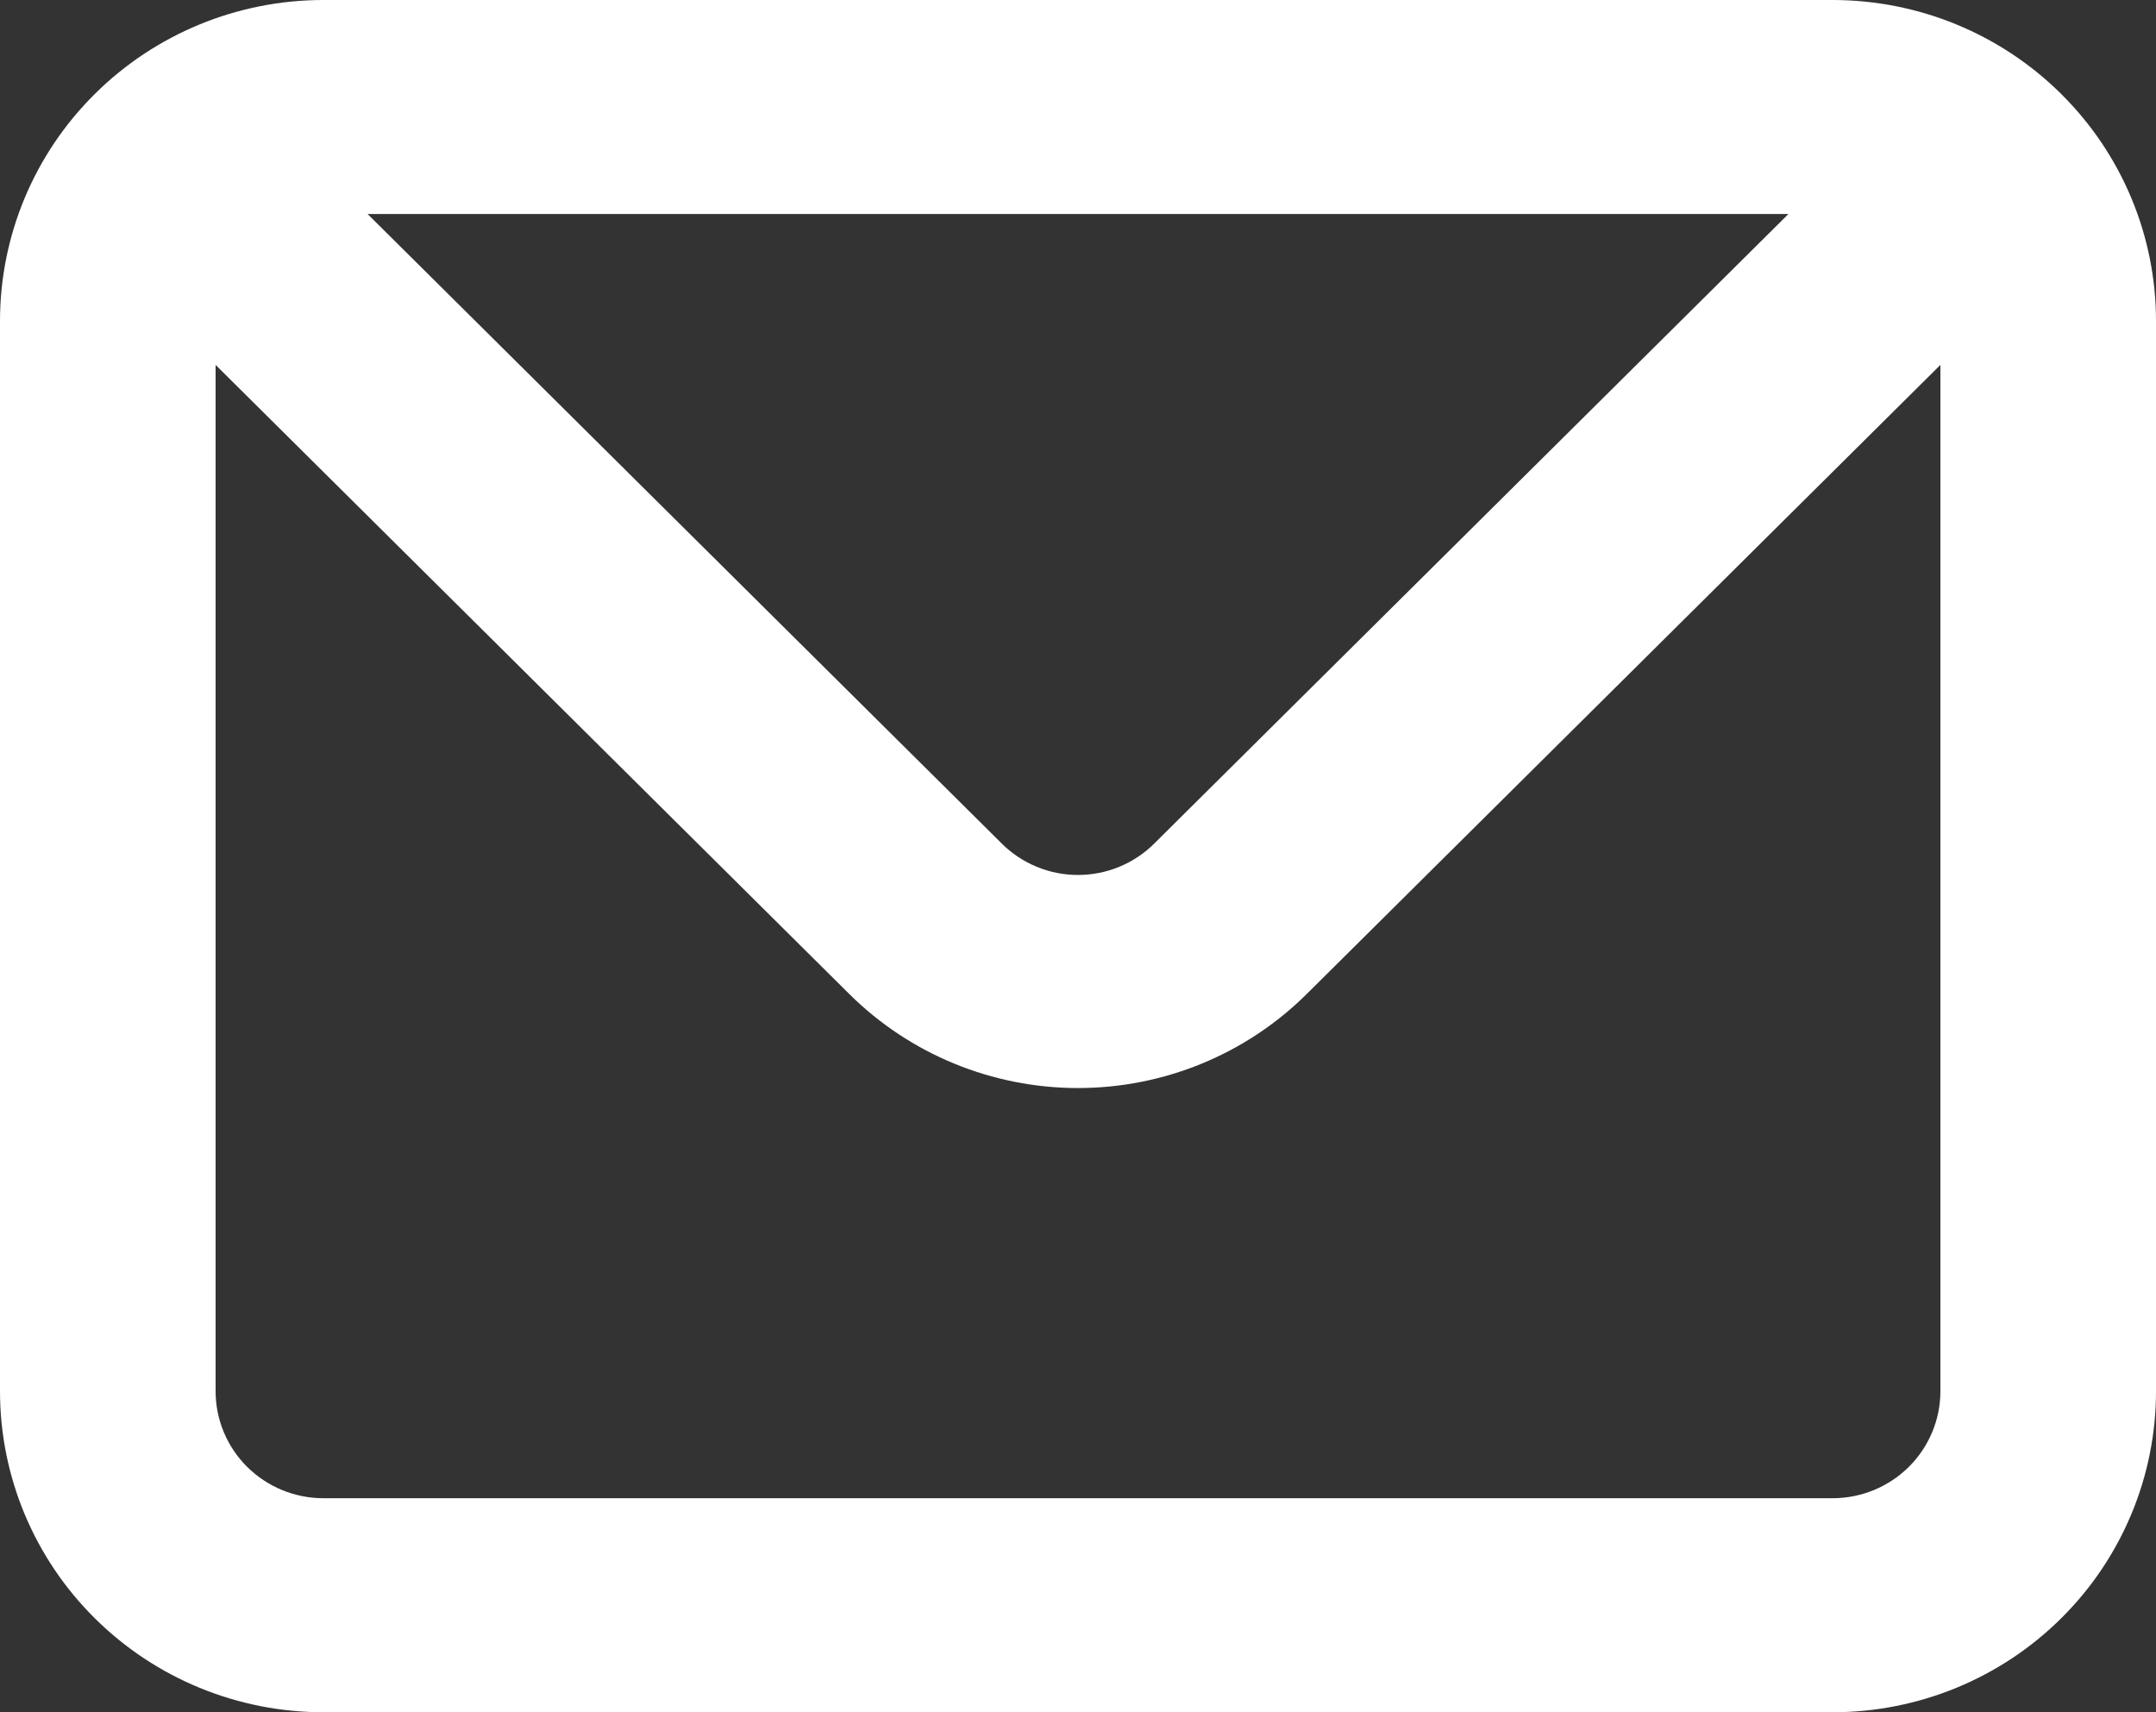 <svg width="34" height="27" viewBox="0 0 34 27" fill="none" xmlns="http://www.w3.org/2000/svg">
<rect x="0" y="0" width="34" height="27" fill="#333333" stroke="none"/>
<path d="M28.9 0H5.1C3.747 0 2.45 0.533 1.494 1.483C0.537 2.432 3.05176e-05 3.72 3.05176e-05 5.062V21.938C3.05176e-05 23.28 0.537 24.568 1.494 25.517C2.45 26.467 3.747 27 5.1 27H28.9C30.253 27 31.55 26.467 32.506 25.517C33.463 24.568 34 23.28 34 21.938V5.062C34 3.72 33.463 2.432 32.506 1.483C31.55 0.533 30.253 0 28.9 0ZM28.203 3.375L18.207 13.297C18.049 13.456 17.861 13.581 17.654 13.667C17.447 13.753 17.224 13.797 17 13.797C16.776 13.797 16.553 13.753 16.346 13.667C16.139 13.581 15.951 13.456 15.793 13.297L5.797 3.375H28.203ZM30.6 21.938C30.6 22.385 30.421 22.814 30.102 23.131C29.783 23.447 29.351 23.625 28.9 23.625H5.1C4.649 23.625 4.217 23.447 3.898 23.131C3.579 22.814 3.4 22.385 3.4 21.938V5.754L13.396 15.677C14.352 16.625 15.649 17.157 17 17.157C18.352 17.157 19.648 16.625 20.604 15.677L30.6 5.754V21.938Z" fill="white"/>
</svg>
